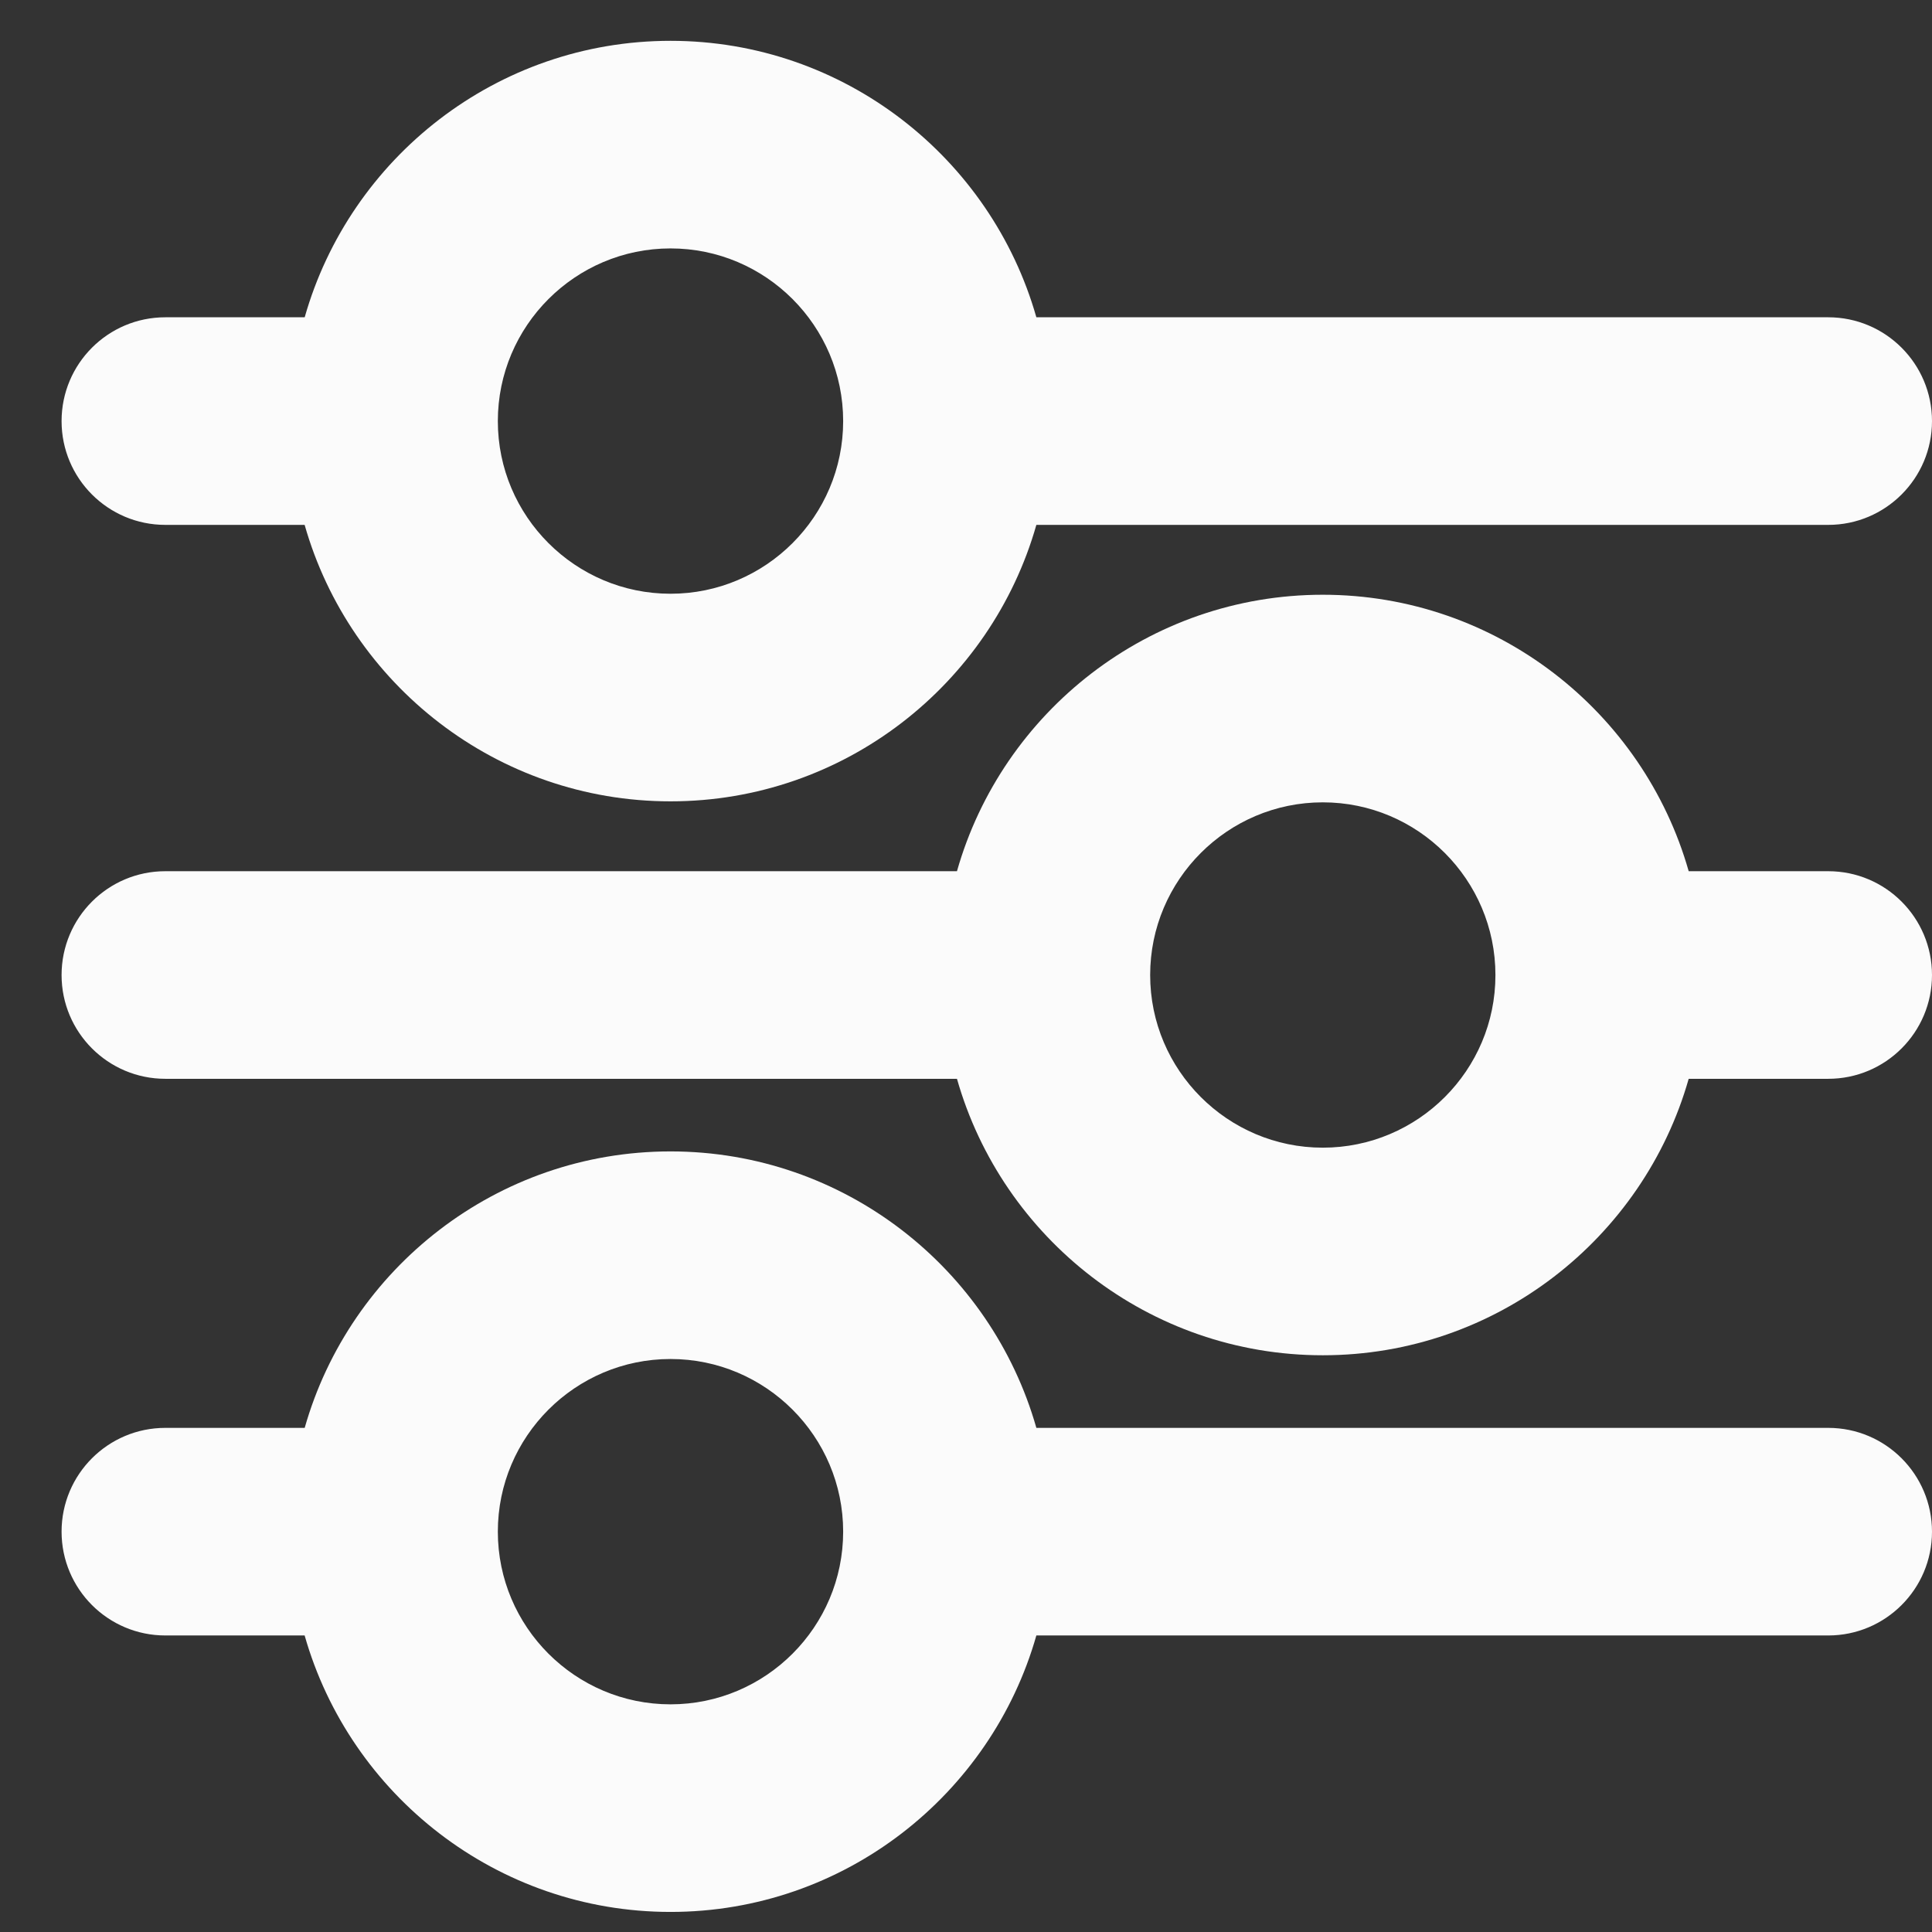 <svg width="31" height="31" viewBox="0 0 31 31" fill="none" xmlns="http://www.w3.org/2000/svg">
<rect x="0" y="0" width="31" height="31" fill="#333333" stroke="none"/>
<path d="M29.335 5.091H16.629C15.902 2.534 13.546 0.655 10.759 0.655C7.972 0.655 5.615 2.534 4.889 5.091H2.653C1.733 5.091 0.988 5.837 0.988 6.757C0.988 7.676 1.733 8.422 2.653 8.422H4.888C5.615 10.98 7.972 12.858 10.759 12.858C13.546 12.858 15.902 10.98 16.629 8.422H29.335C30.254 8.422 31 7.676 31 6.757C31 5.837 30.254 5.091 29.335 5.091ZM10.759 9.527C9.231 9.527 7.988 8.284 7.988 6.757C7.988 5.229 9.231 3.986 10.759 3.986C12.286 3.986 13.529 5.229 13.529 6.757C13.529 8.284 12.286 9.527 10.759 9.527Z" fill="#FBFBFB"/>
<path d="M29.335 13.979H27.096C26.369 11.422 24.012 9.543 21.225 9.543C18.438 9.543 16.081 11.422 15.355 13.979H2.653C1.733 13.979 0.988 14.725 0.988 15.645C0.988 16.564 1.733 17.31 2.653 17.31H15.355C16.082 19.867 18.438 21.746 21.225 21.746C24.012 21.746 26.369 19.867 27.096 17.31H29.335C30.255 17.31 31 16.564 31 15.645C31 14.725 30.255 13.979 29.335 13.979ZM21.225 18.415C19.698 18.415 18.455 17.172 18.455 15.645C18.455 14.117 19.698 12.874 21.225 12.874C22.753 12.874 23.995 14.117 23.995 15.645C23.996 17.172 22.753 18.415 21.225 18.415Z" fill="#FBFBFB"/>
<path d="M29.335 22.911H16.629C15.902 20.354 13.546 18.475 10.759 18.475C7.972 18.475 5.615 20.354 4.889 22.911H2.653C1.733 22.911 0.988 23.657 0.988 24.576C0.988 25.496 1.733 26.242 2.653 26.242H4.888C5.615 28.799 7.972 30.678 10.759 30.678C13.546 30.678 15.902 28.799 16.629 26.242H29.335C30.254 26.242 31 25.496 31 24.577C31 23.657 30.254 22.911 29.335 22.911ZM10.759 27.347C9.231 27.347 7.988 26.104 7.988 24.576C7.988 23.049 9.231 21.806 10.759 21.806C12.286 21.806 13.529 23.049 13.529 24.576C13.529 26.104 12.286 27.347 10.759 27.347Z" fill="#FBFBFB"/>
</svg>
